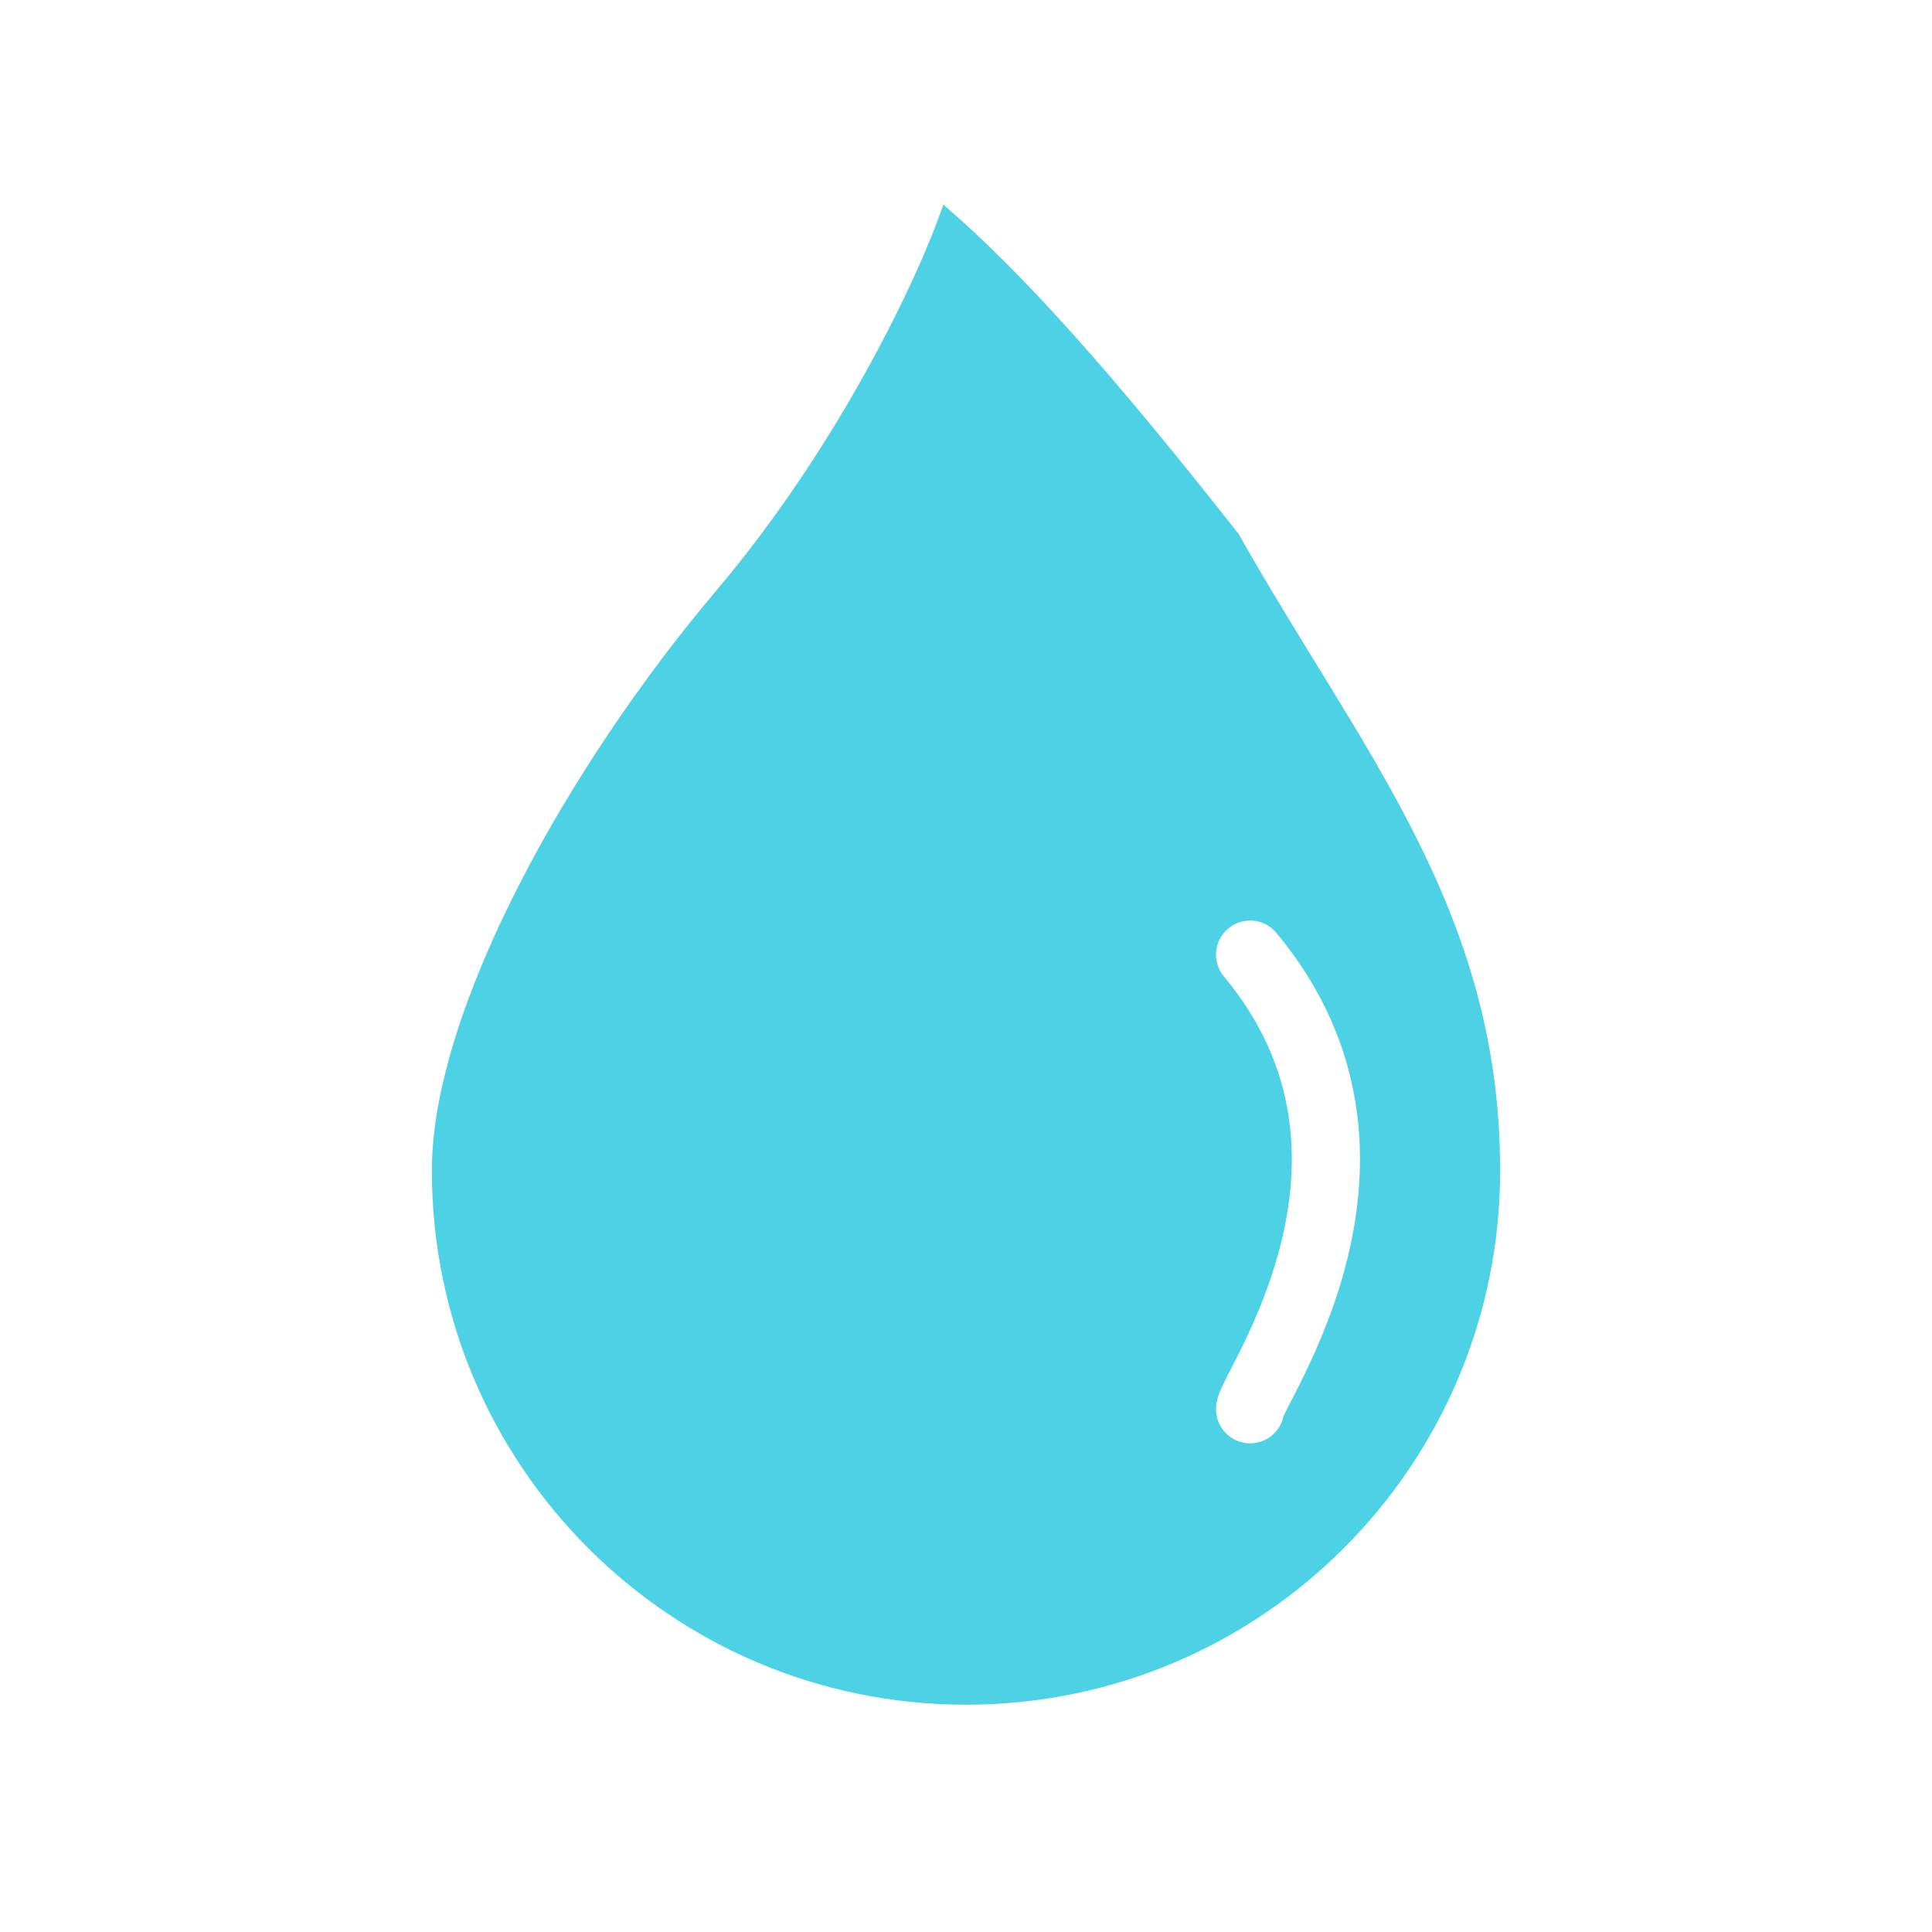 <svg width="85" height="85" viewBox="0 0 85 85" fill="none" xmlns="http://www.w3.org/2000/svg">
<rect width="85" height="85" fill="white"/>
<path d="M66 51.5C66 64.479 55.479 75 42.5 75C29.521 75 19 64.479 19 51.5C19 44.428 25 33.682 31.5 26C37 19.5 40.5 12 41.5 9C45 12 49 16.5 54.5 23.5C59.87 33.017 66 40 66 51.5Z" fill="#4CD2E4"/>
<path d="M55 42C62.5 51 55 61.167 55 62" stroke="white" stroke-width="3" stroke-linecap="round" stroke-linejoin="bevel"/>
</svg>
